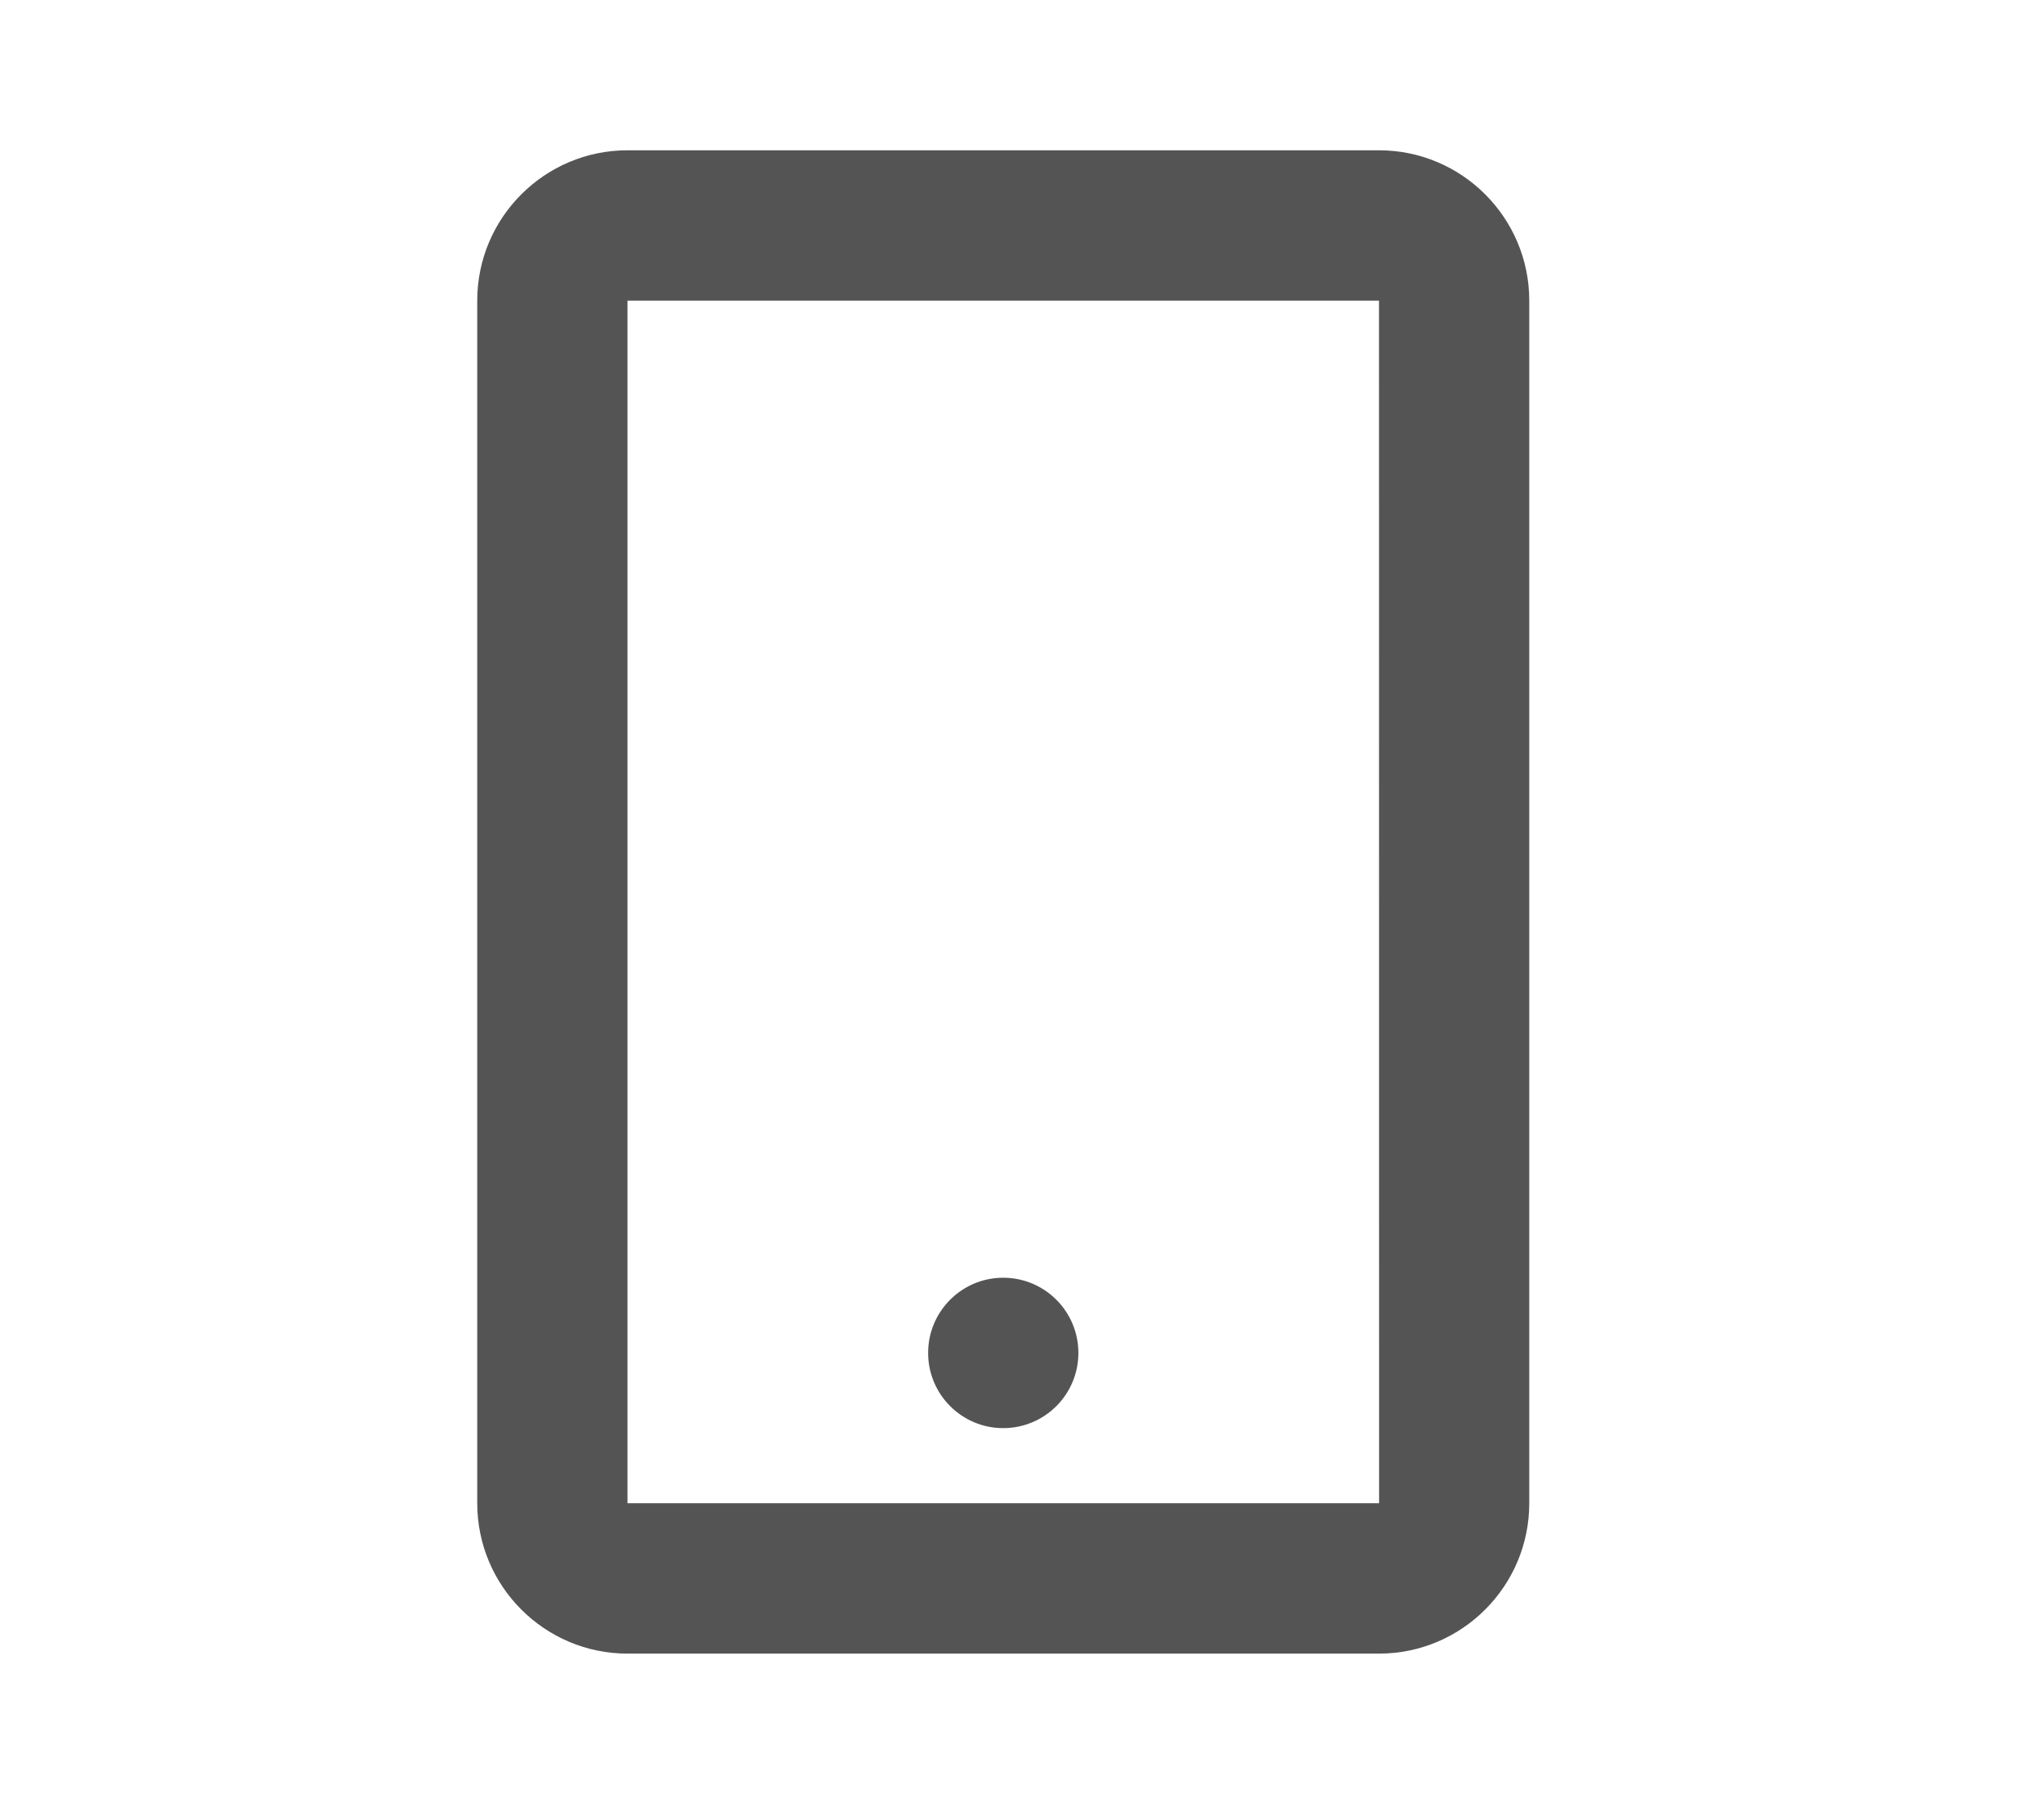 <svg width="17" height="15" viewBox="0 0 19 19" fill="none" xmlns="http://www.w3.org/2000/svg">
<path d="M13.261 1.583H5.344C4.471 1.583 3.761 2.293 3.761 3.167V15.833C3.761 16.707 4.471 17.417 5.344 17.417H13.261C14.134 17.417 14.844 16.707 14.844 15.833V3.167C14.844 2.293 14.134 1.583 13.261 1.583ZM5.344 15.833V3.167H13.261L13.262 15.833H5.344Z" fill="#545454"/>
<path d="M9.302 15.042C9.74 15.042 10.094 14.687 10.094 14.25C10.094 13.813 9.74 13.458 9.302 13.458C8.865 13.458 8.511 13.813 8.511 14.25C8.511 14.687 8.865 15.042 9.302 15.042Z" fill="#545454"/>
</svg>
